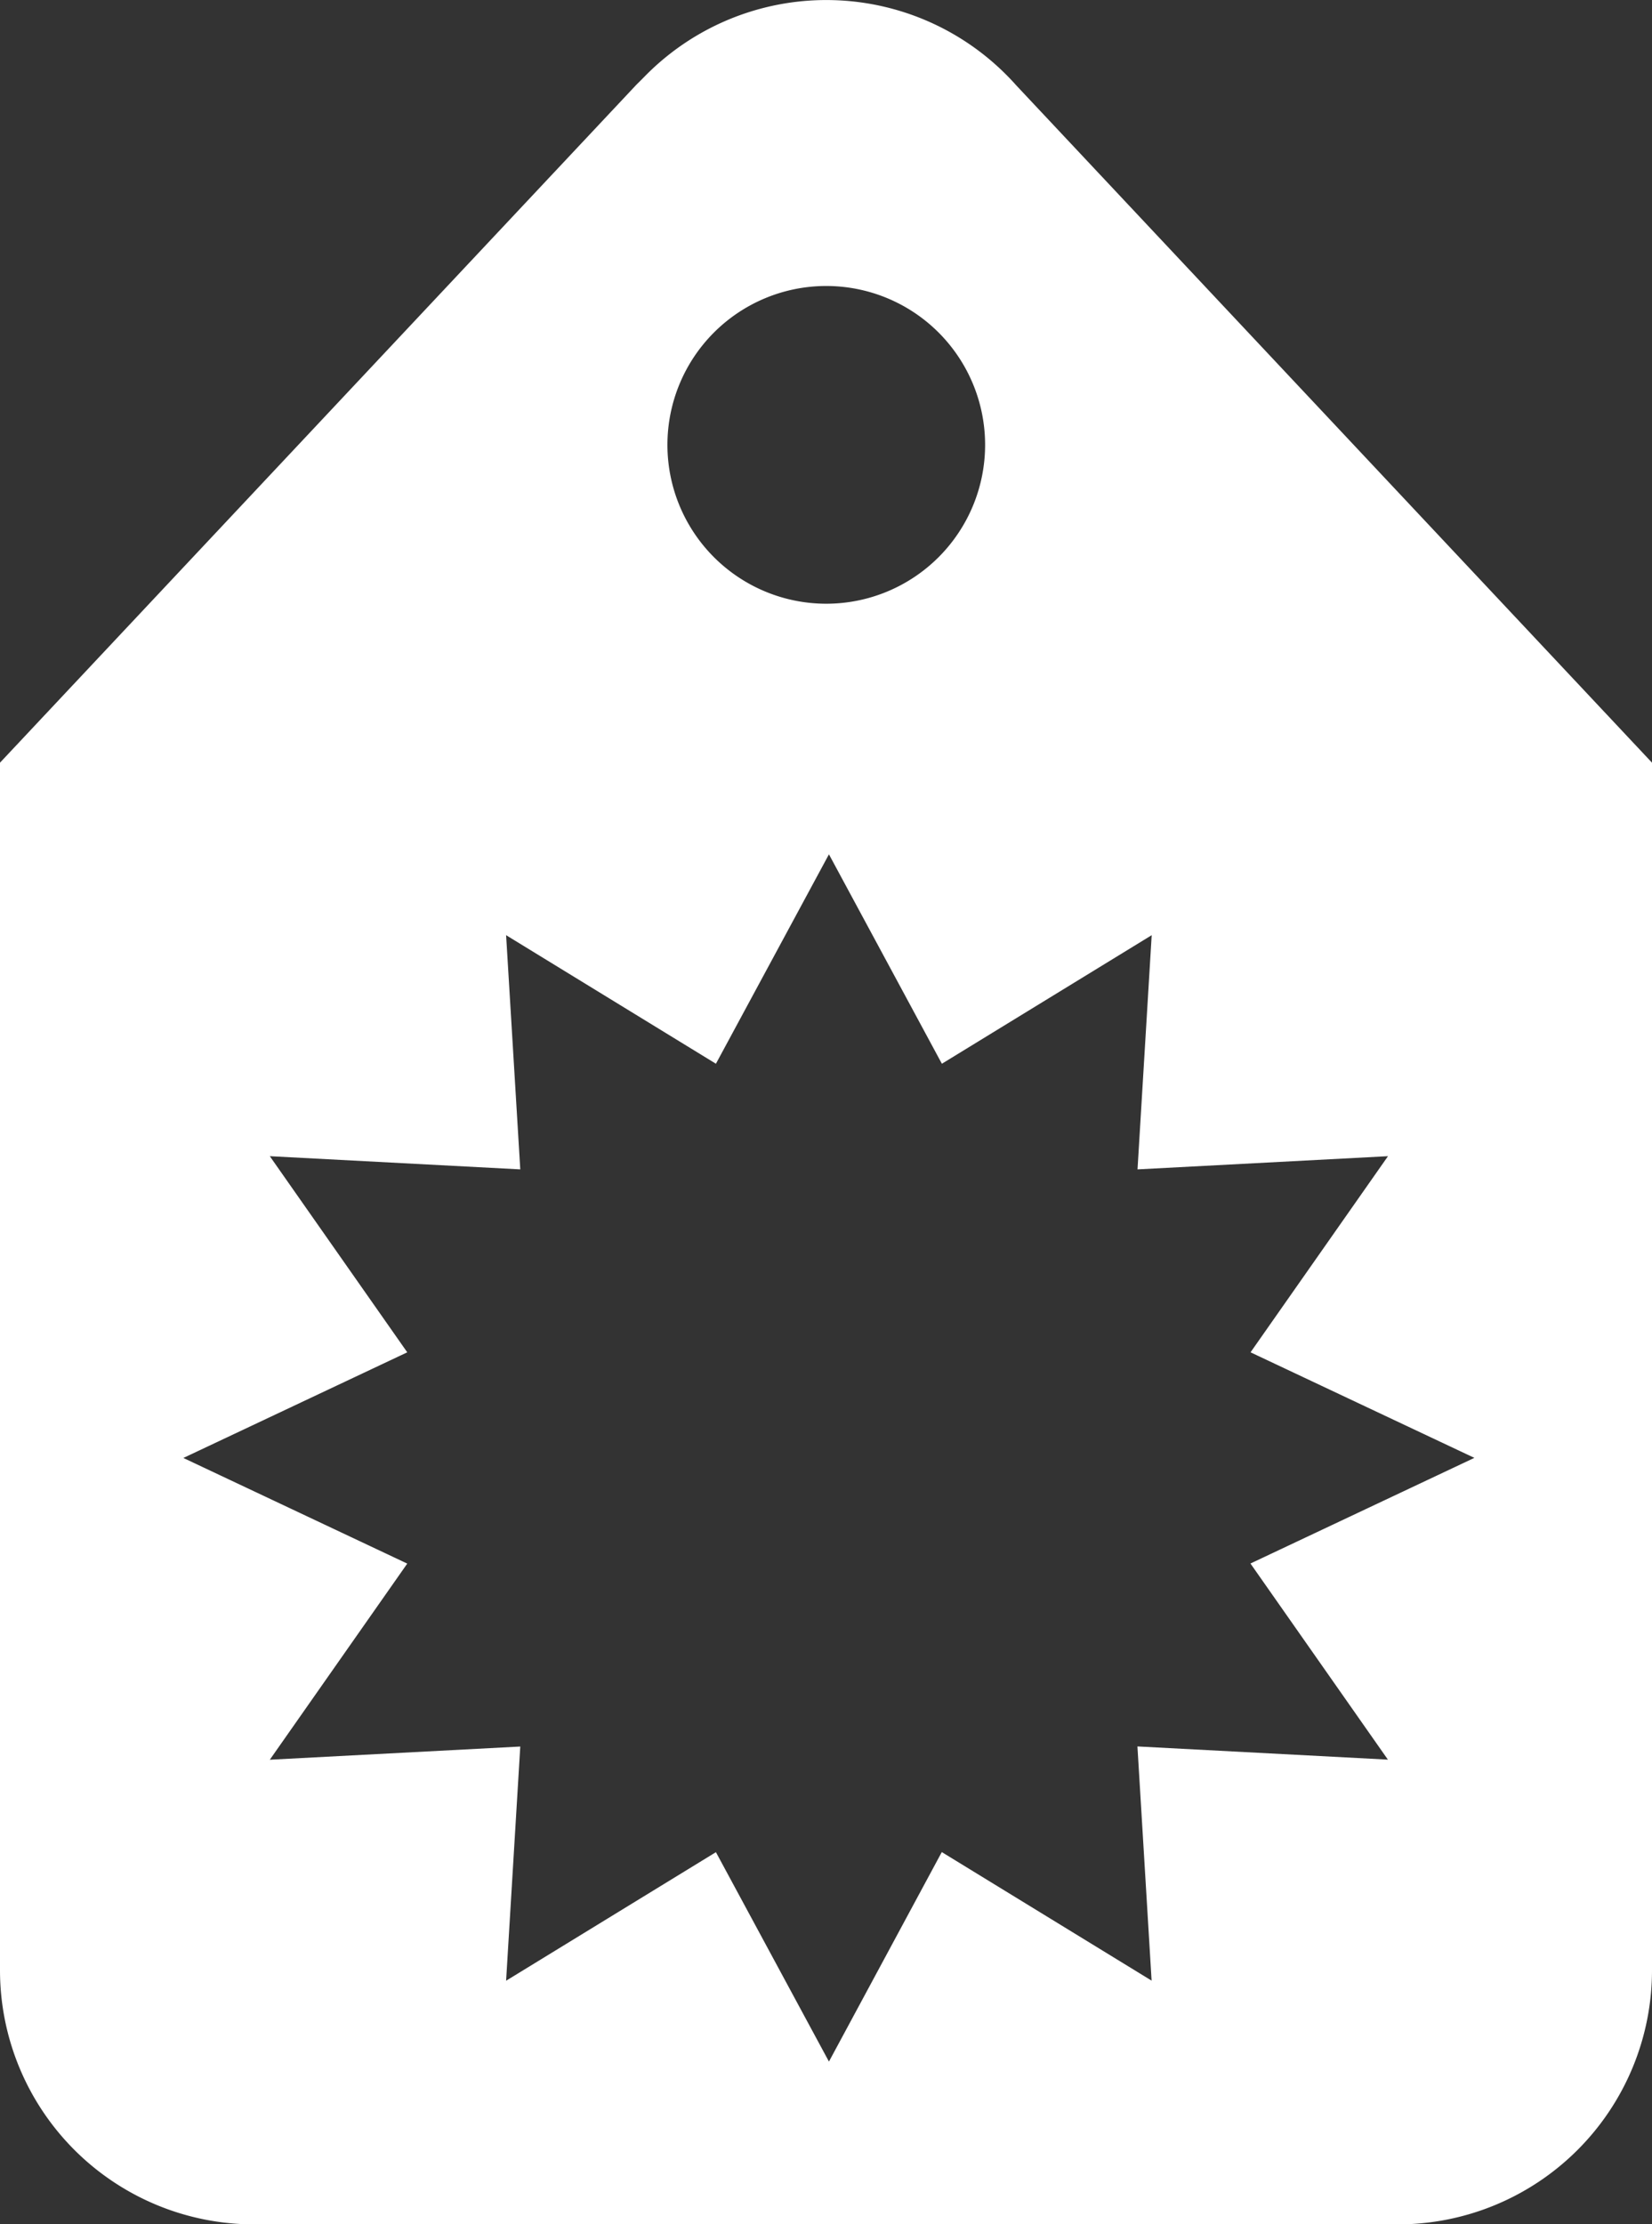 <svg xmlns="http://www.w3.org/2000/svg" width="18.534" height="24.95" viewBox="0 0 18.534 24.95">
  <rect x="0" y="0" width="18.534" height="24.95" fill="#333333" stroke="none"/>
  <path id="voucher" d="M186.4,63.956a2.851,2.851,0,0,0-4.158-.108h0l0,0q-.049.05-.1.1L175,71.555V85.1a2.851,2.851,0,0,0,2.851,2.851h12.832a2.851,2.851,0,0,0,2.851-2.851V71.555Zm-2.13,2.252a1.782,1.782,0,1,1-1.782,1.782A1.782,1.782,0,0,1,184.267,66.208Zm7.271,13.145-2.512,1.185,1.542,2.2-2.81-.148.159,2.627-2.354-1.442L184.3,86.125l-1.268-2.349-2.354,1.442.159-2.627-2.81.148,1.542-2.2-2.512-1.185,2.512-1.185-1.542-2.2,2.81.148-.159-2.627,2.354,1.442,1.268-2.349,1.267,2.349,2.354-1.442-.159,2.627,2.81-.148-1.542,2.2Z" transform="translate(-175 -63)" fill="#fff" fill-rule="evenodd"/>
</svg>
